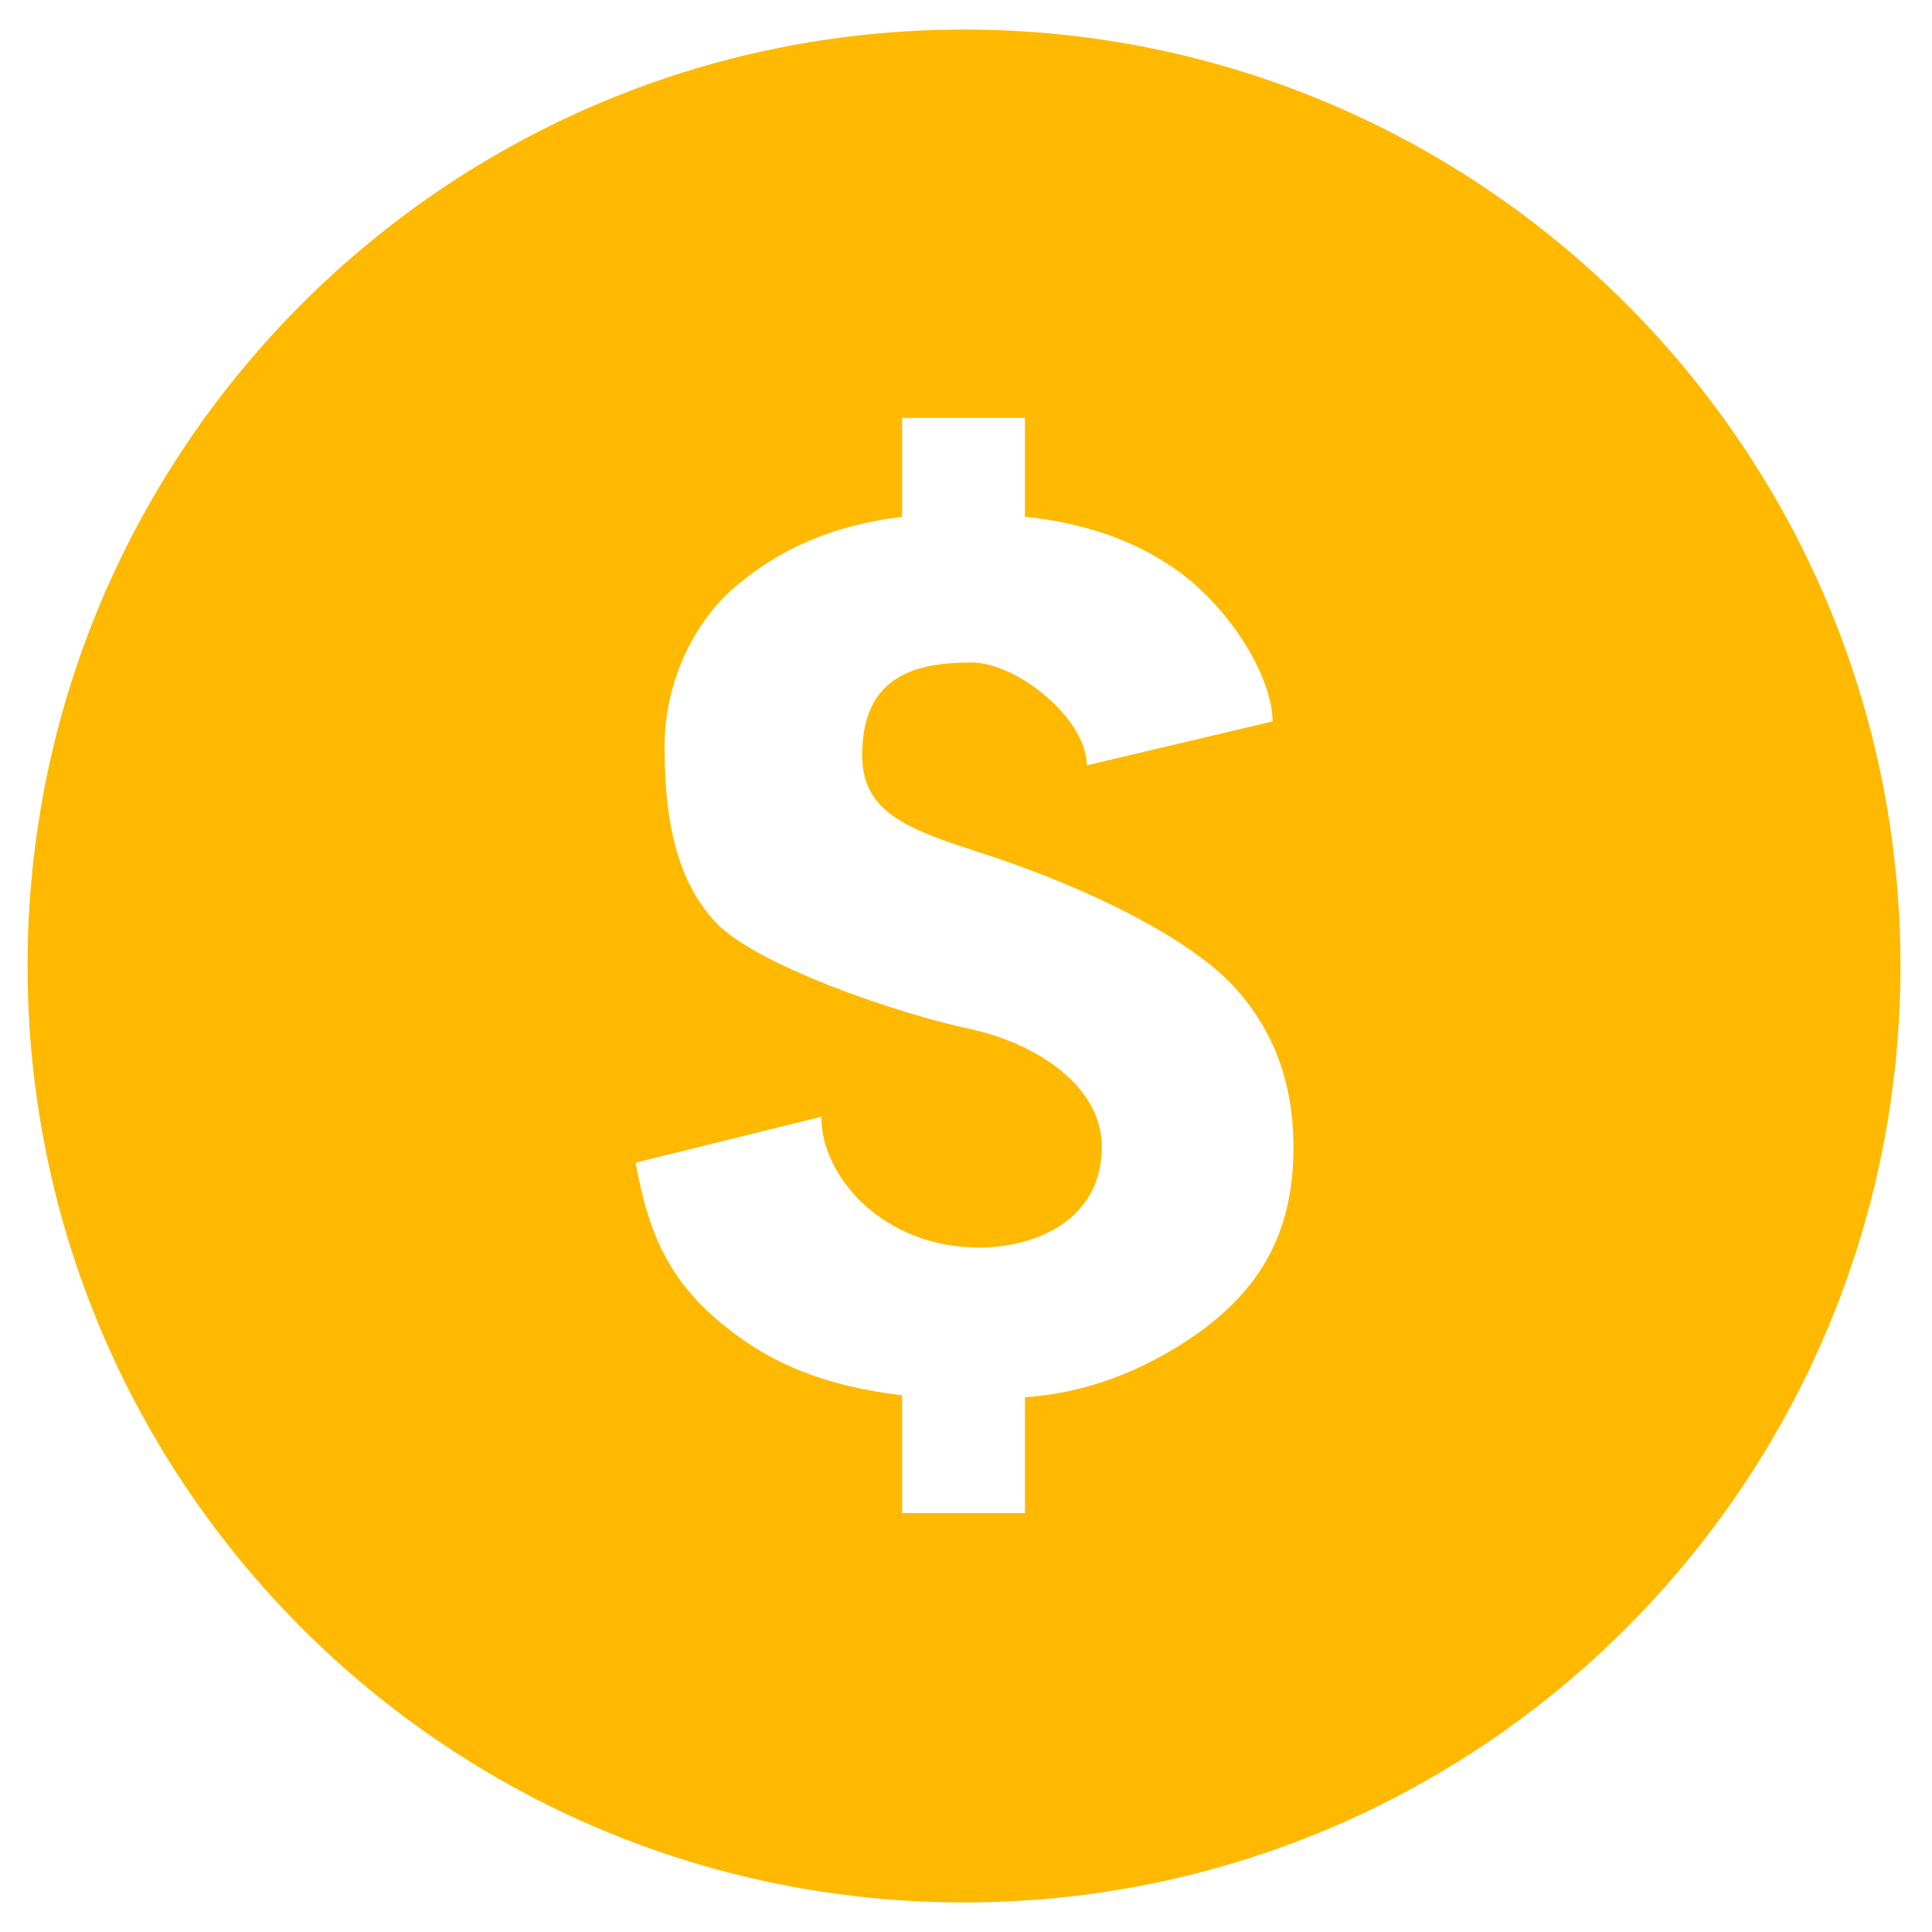 ﻿<?xml version="1.0" encoding="utf-8"?>
<svg version="1.1" xmlns:xlink="http://www.w3.org/1999/xlink" width="30px" height="30px" xmlns="http://www.w3.org/2000/svg">
  <g transform="matrix(1 0 0 1 -20 -487 )">
    <path d="M 29.51 15  C 29.51 6.97  22.999 0.459  14.969 0.459  C 6.939 0.459  0.428 6.97  0.428 15  C 0.428 23.03  6.939 29.541  14.969 29.541  C 22.999 29.541  29.51 23.03  29.51 15  Z M 20.085 17.821  C 20.085 19.093  19.604 19.945  18.705 20.627  C 17.946 21.185  17.016 21.619  15.915 21.697  L 15.915 23.495  L 14.008 23.495  L 14.008 21.666  C 12.83 21.526  11.993 21.185  11.28 20.612  C 10.334 19.868  10.055 19.062  9.869 18.054  L 12.753 17.341  C 12.753 18.286  13.729 19.372  15.202 19.372  C 16.07 19.372  17.109 18.953  17.109 17.806  C 17.109 16.876  16.117 16.209  15.062 15.977  C 13.946 15.744  11.729 14.984  11.109 14.318  C 10.489 13.651  10.319 12.69  10.319 11.59  C 10.319 10.644  10.737 9.683  11.435 9.094  C 12.101 8.536  12.892 8.164  14.008 8.024  L 14.008 6.489  L 15.915 6.489  L 15.915 8.024  C 16.969 8.133  17.837 8.474  18.504 9.032  C 19.325 9.745  19.76 10.659  19.76 11.202  L 16.876 11.884  C 16.876 11.171  15.806 10.287  15.078 10.287  C 14.132 10.287  13.388 10.551  13.388 11.729  C 13.388 12.582  14.039 12.861  15.155 13.217  C 17.031 13.822  18.457 14.597  19.108 15.264  C 19.76 15.946  20.085 16.783  20.085 17.821  Z " fill-rule="nonzero" fill="#feb900" stroke="none" transform="matrix(1 0 0 1 20 487 )" />
  </g>
</svg>